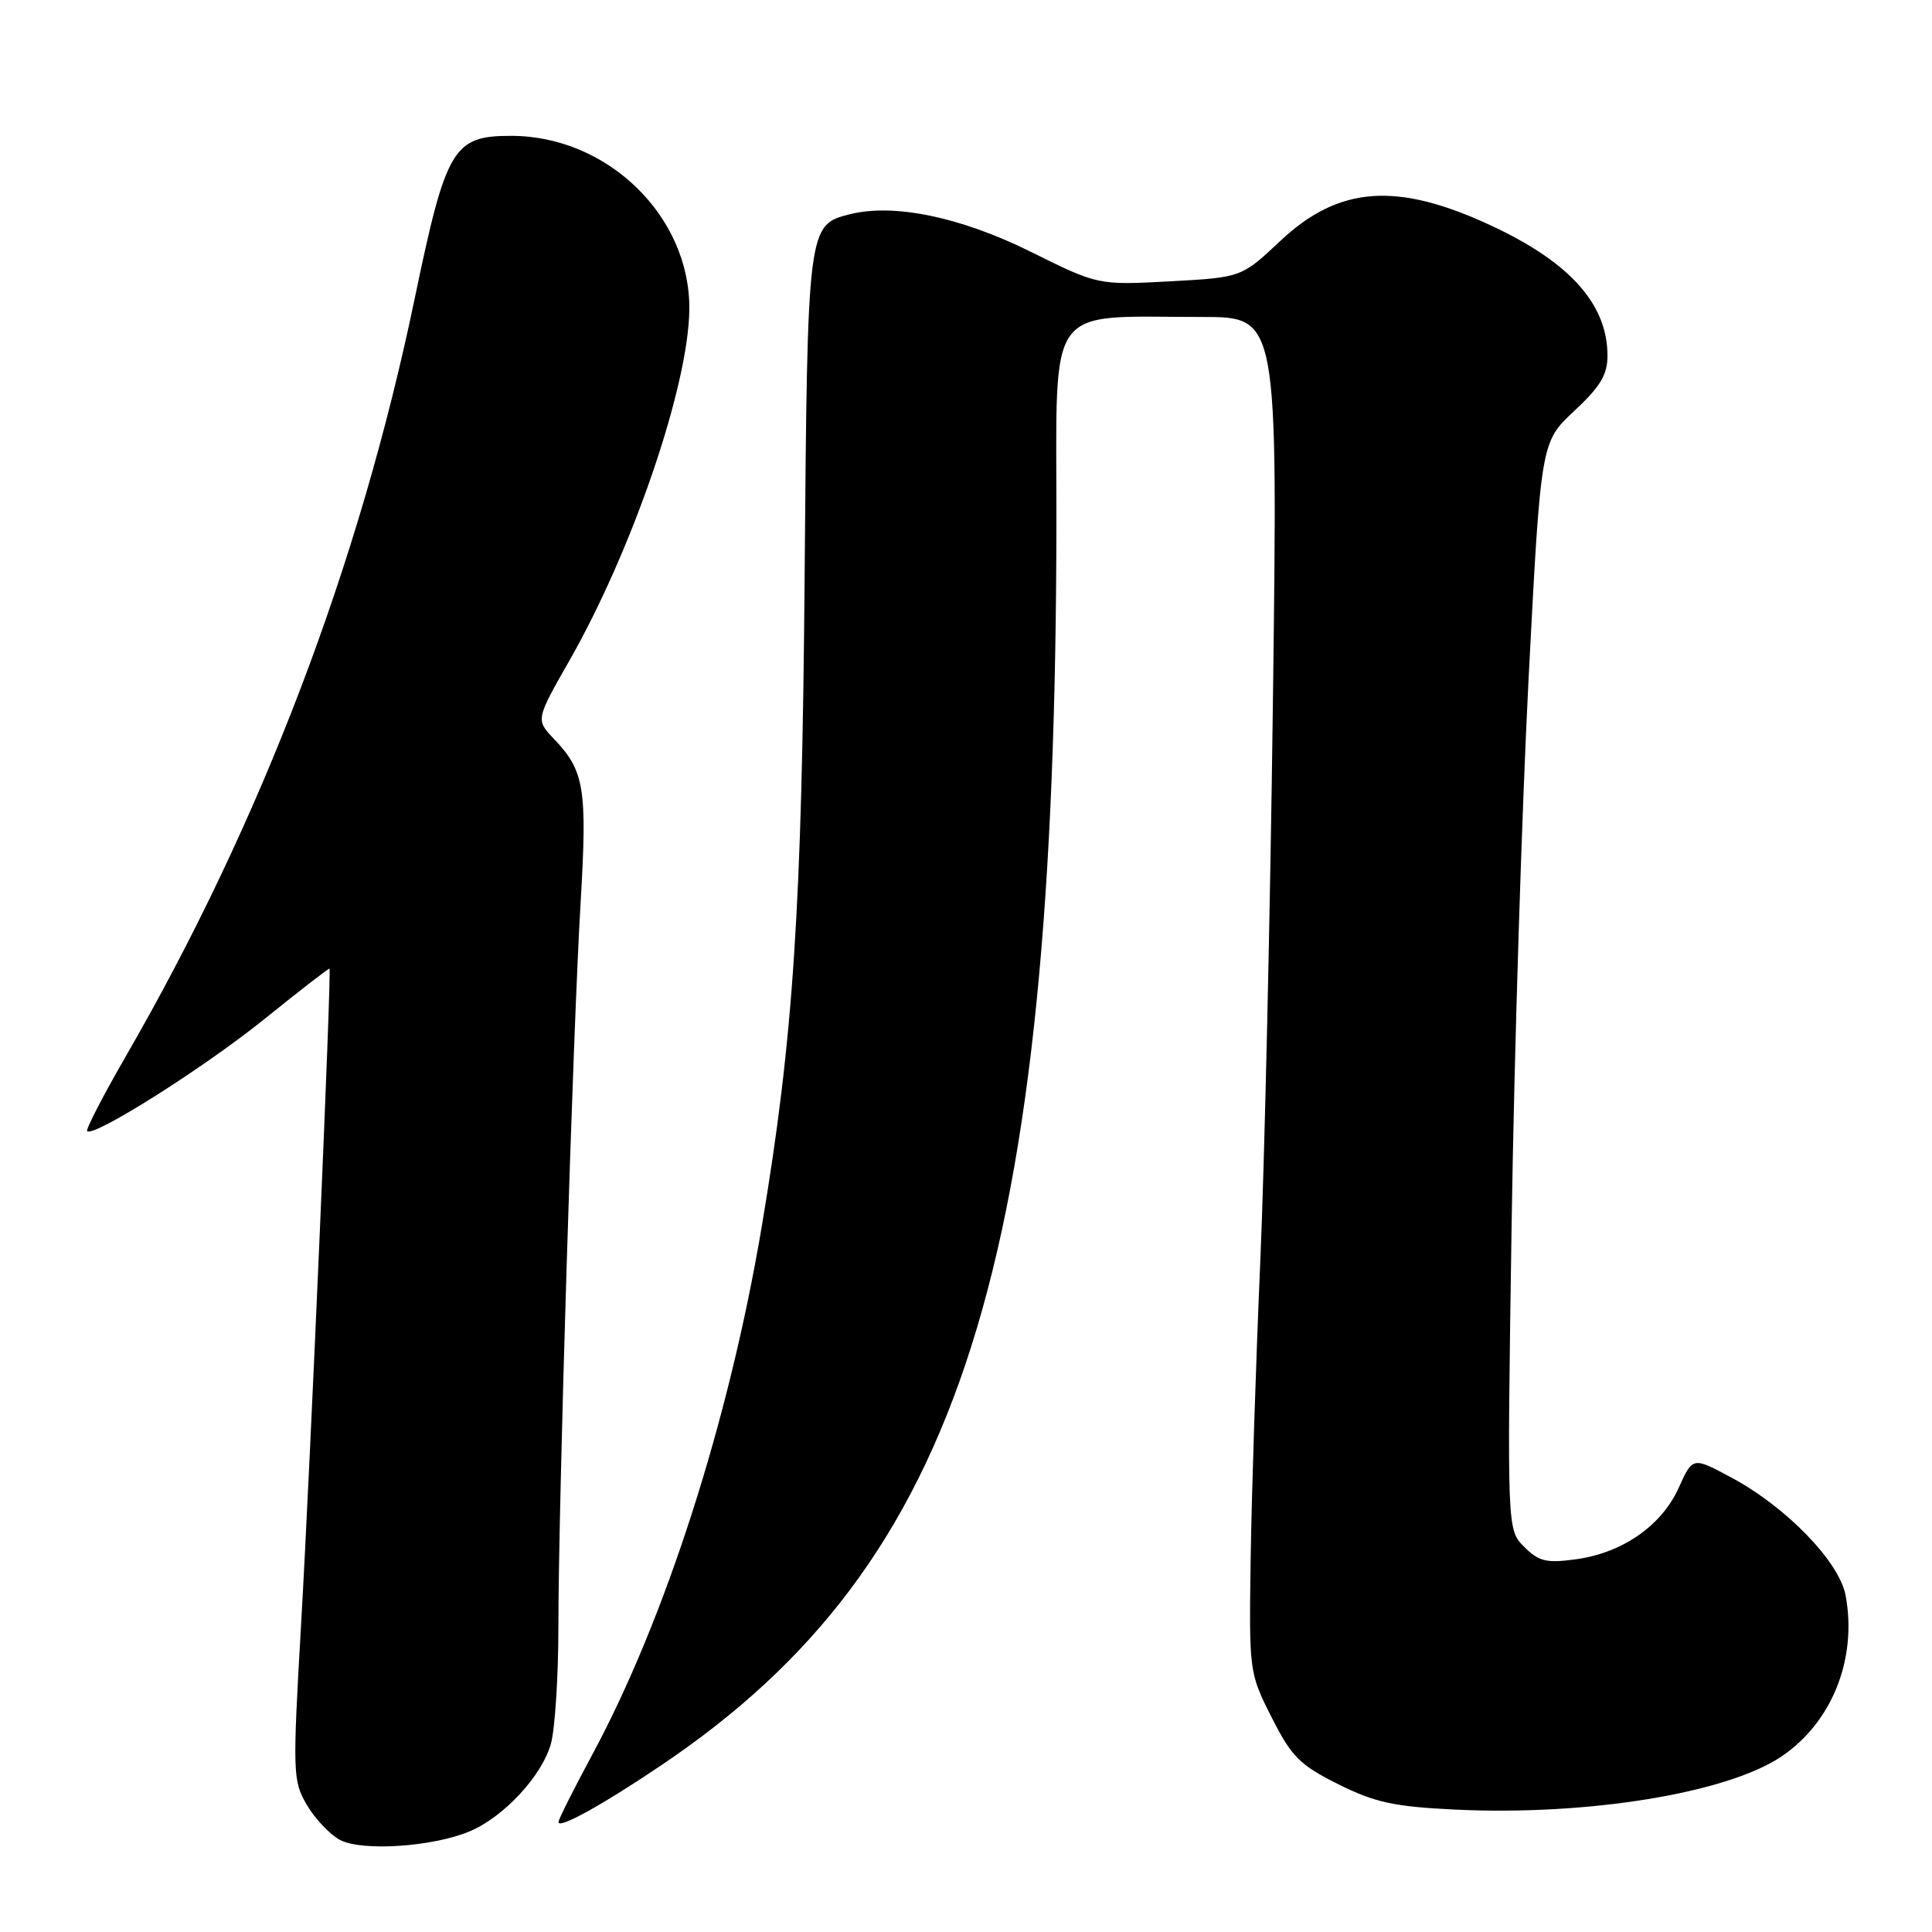 <?xml version="1.0" encoding="UTF-8" standalone="no"?>
<!DOCTYPE svg PUBLIC "-//W3C//DTD SVG 1.1//EN" "http://www.w3.org/Graphics/SVG/1.1/DTD/svg11.dtd" >
<svg xmlns="http://www.w3.org/2000/svg" xmlns:xlink="http://www.w3.org/1999/xlink" version="1.1" viewBox="0 0 256 256">
 <g >
 <path fill="currentColor"
d=" M 62.24 242.66 C 66.75 240.77 71.82 235.30 73.00 231.05 C 73.54 229.10 73.99 222.10 73.99 215.50 C 73.99 199.42 75.90 136.97 76.94 119.50 C 77.82 104.50 77.44 102.14 73.43 97.94 C 70.98 95.37 70.98 95.37 75.44 87.55 C 83.83 72.83 91.24 51.13 91.34 41.00 C 91.46 28.66 80.51 18.00 67.72 18.00 C 60.05 18.00 59.11 19.58 54.97 39.46 C 47.63 74.78 34.63 108.88 16.65 140.00 C 13.64 145.22 11.34 149.67 11.55 149.88 C 12.40 150.73 27.03 141.48 35.00 135.06 C 39.67 131.29 43.57 128.27 43.66 128.35 C 43.95 128.62 41.12 194.06 39.90 215.16 C 38.76 235.00 38.79 235.95 40.66 239.16 C 41.73 240.99 43.71 243.08 45.05 243.80 C 47.96 245.34 57.35 244.72 62.24 242.66 Z  M 87.66 233.88 C 127.41 207.11 139.91 167.70 139.98 68.89 C 140.00 39.70 138.35 42.00 159.30 42.00 C 169.32 42.00 169.32 42.00 168.67 92.75 C 168.32 120.66 167.56 154.30 166.98 167.50 C 166.41 180.70 165.84 198.28 165.72 206.56 C 165.50 221.51 165.52 221.67 168.50 227.56 C 171.13 232.77 172.21 233.86 177.31 236.41 C 182.19 238.84 184.69 239.39 192.81 239.78 C 210.35 240.62 228.83 237.61 236.06 232.74 C 242.76 228.22 246.12 219.78 244.55 211.39 C 243.71 206.92 236.67 199.66 229.39 195.77 C 224.29 193.03 224.29 193.03 222.44 197.14 C 220.17 202.16 215.00 205.76 208.84 206.61 C 204.90 207.15 203.91 206.91 201.96 204.96 C 199.69 202.69 199.69 202.69 200.30 162.09 C 200.64 139.77 201.65 107.34 202.54 90.04 C 204.17 58.59 204.17 58.59 208.58 54.47 C 212.04 51.25 213.00 49.66 213.00 47.13 C 213.00 40.33 208.05 34.78 197.67 29.93 C 185.11 24.06 177.42 24.61 169.62 31.95 C 164.50 36.76 164.50 36.76 155.00 37.28 C 145.50 37.79 145.50 37.79 136.49 33.32 C 127.26 28.75 118.43 26.92 112.60 28.39 C 107.02 29.79 106.99 30.02 106.62 76.10 C 106.27 120.29 105.13 137.59 100.94 162.50 C 96.60 188.27 88.15 214.59 78.40 232.65 C 75.98 237.14 74.00 241.09 74.00 241.43 C 74.00 242.39 79.75 239.21 87.66 233.88 Z "/>
</g>
</svg>